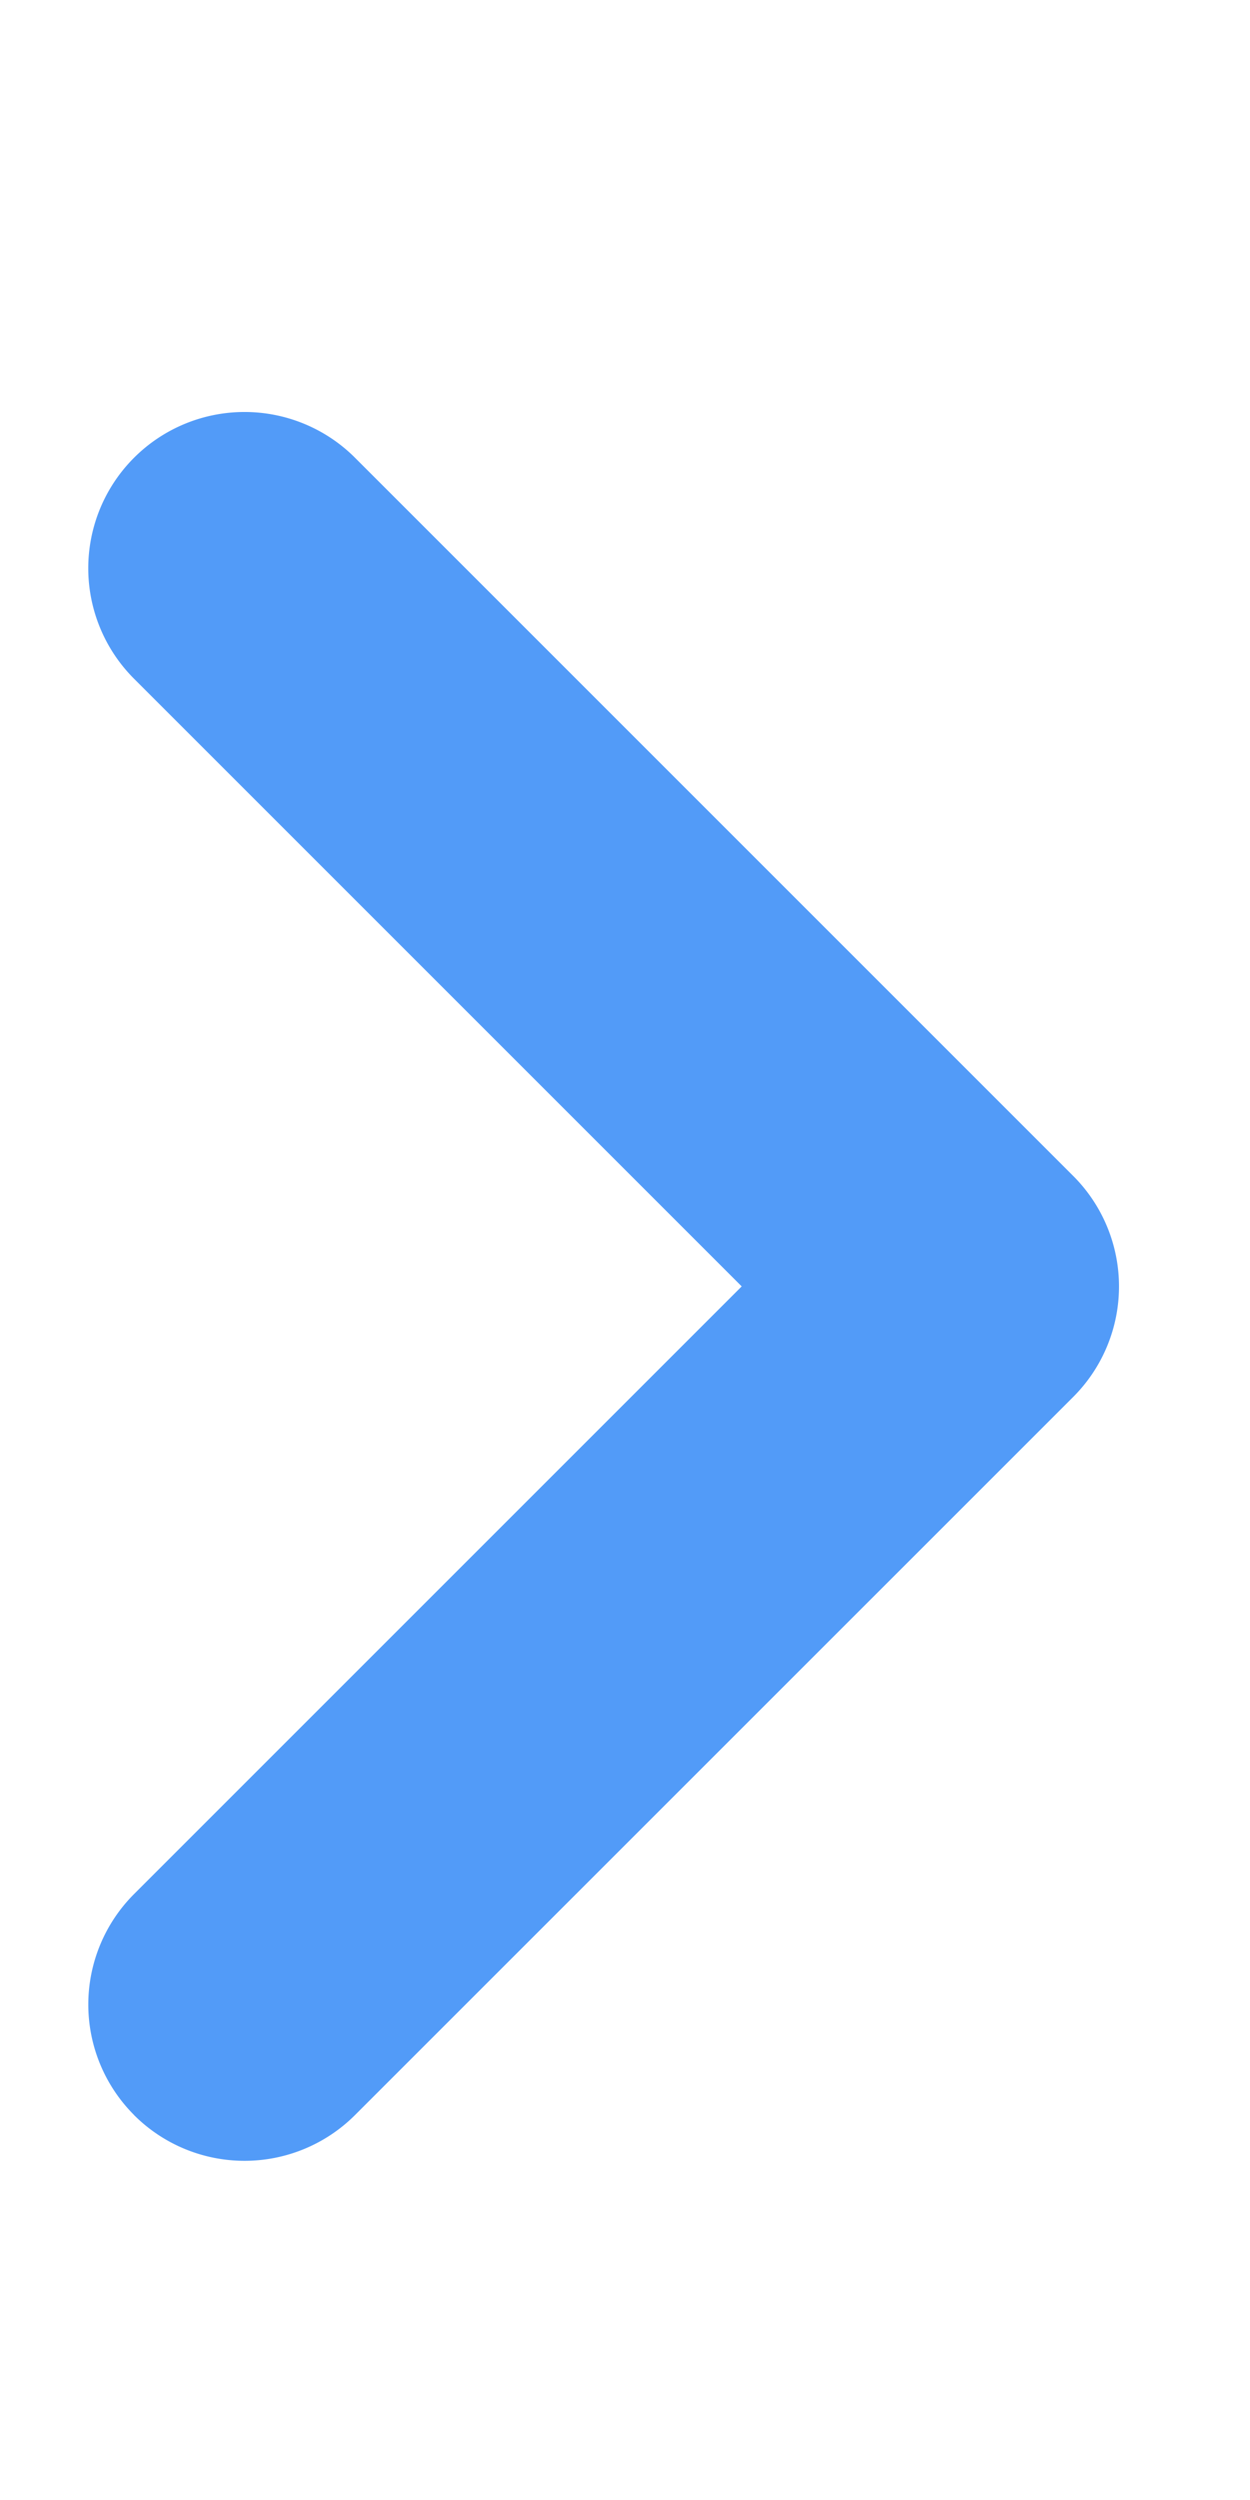 <svg xmlns="http://www.w3.org/2000/svg" width="16" height="32" viewBox="0 0 16 32">
    <path d="M995.716 1177.072a2 2 0 0 1 0-2.828l7.778-7.778-7.778-7.778a2 2 0 1 1 2.828-2.829l9.193 9.193a2 2 0 0 1 0 2.829l-9.193 9.192a2 2 0 0 1-2.828 0z" transform="translate(-994 -1150)" style="fill:#529bf8"/>
</svg>
